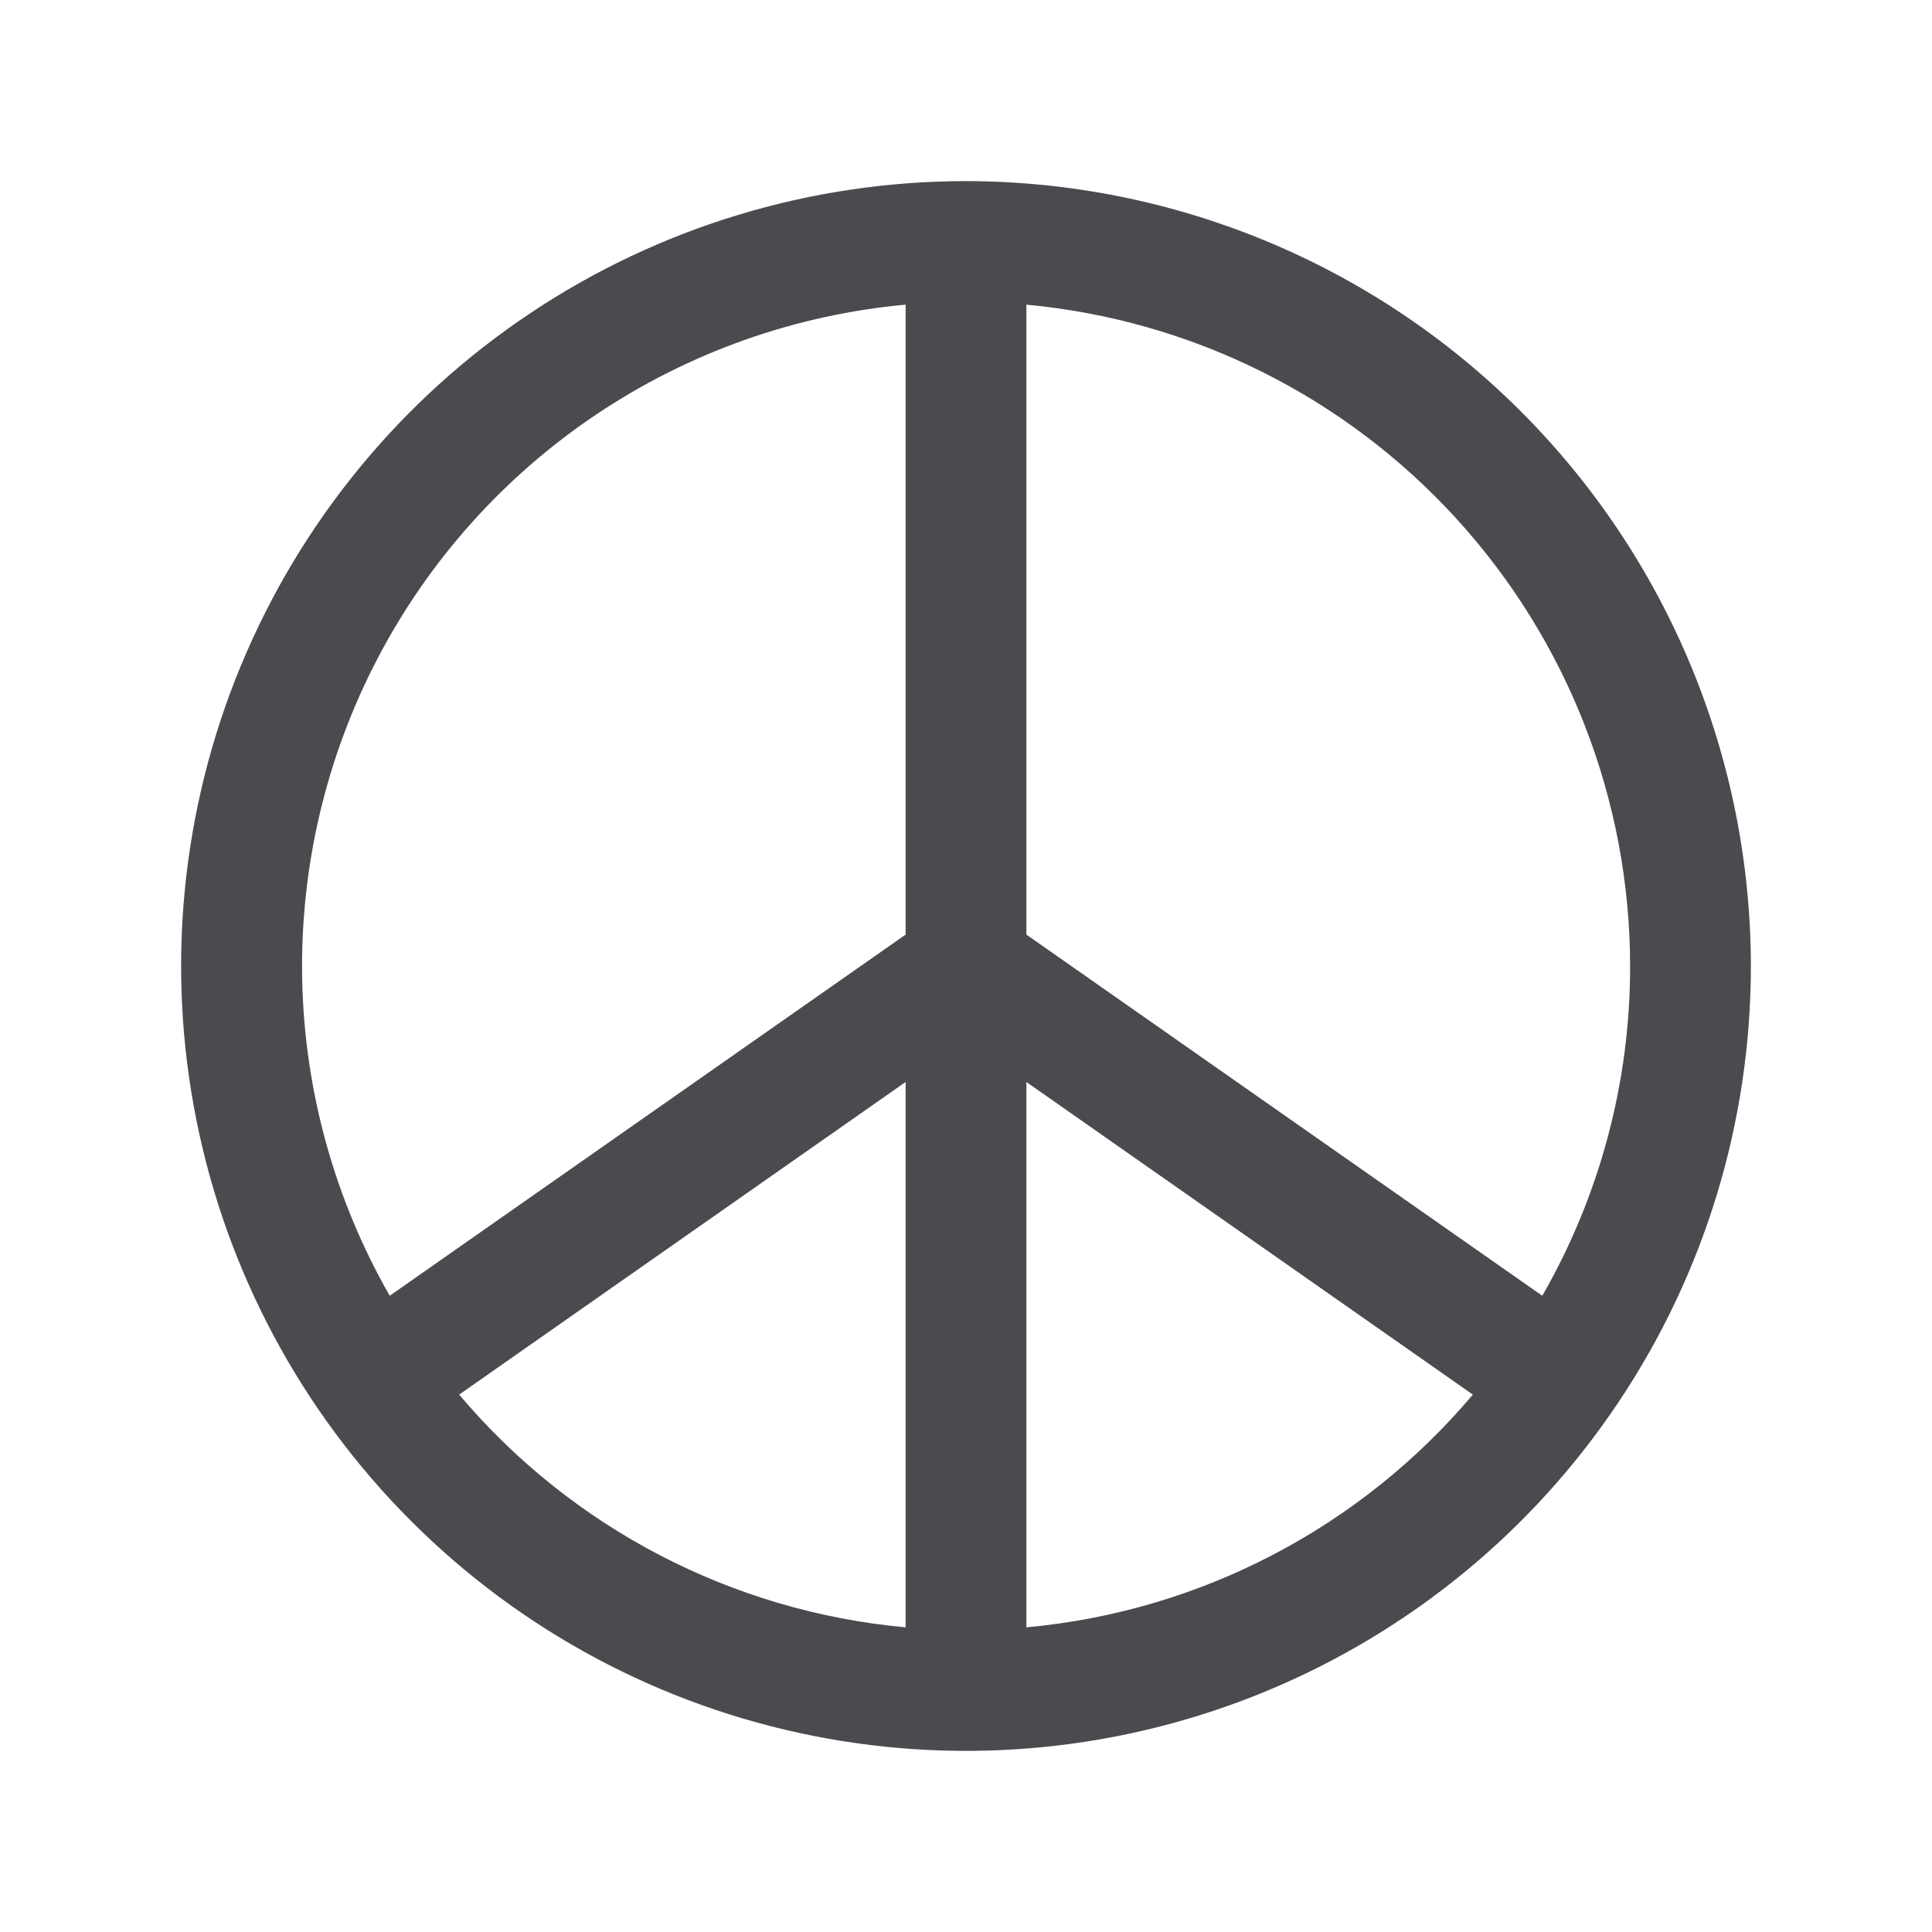 <svg width="32" height="32" viewBox="0 0 32 32" fill="none" xmlns="http://www.w3.org/2000/svg">
<path d="M16 3C13.429 3 10.915 3.762 8.778 5.191C6.64 6.619 4.974 8.65 3.99 11.025C3.006 13.401 2.748 16.014 3.25 18.536C3.751 21.058 4.99 23.374 6.808 25.192C8.626 27.011 10.942 28.249 13.464 28.75C15.986 29.252 18.599 28.994 20.975 28.01C23.35 27.026 25.381 25.36 26.809 23.222C28.238 21.085 29 18.571 29 16C28.996 12.553 27.626 9.249 25.188 6.812C22.751 4.374 19.447 3.004 16 3ZM27 16C27.002 17.917 26.5 19.801 25.545 21.462L17 15.48V5.046C19.732 5.299 22.271 6.562 24.12 8.588C25.97 10.614 26.997 13.257 27 16ZM15 5.046V15.48L6.455 21.462C5.54 19.863 5.042 18.061 5.005 16.219C4.969 14.377 5.395 12.556 6.246 10.921C7.096 9.288 8.344 7.893 9.873 6.867C11.403 5.84 13.166 5.214 15 5.046ZM7.605 23.099L15 17.921V26.954C12.124 26.691 9.467 25.306 7.605 23.099ZM17 26.954V17.921L24.395 23.099C22.533 25.306 19.876 26.691 17 26.954Z" fill="#4A4A4F"/>
</svg>
